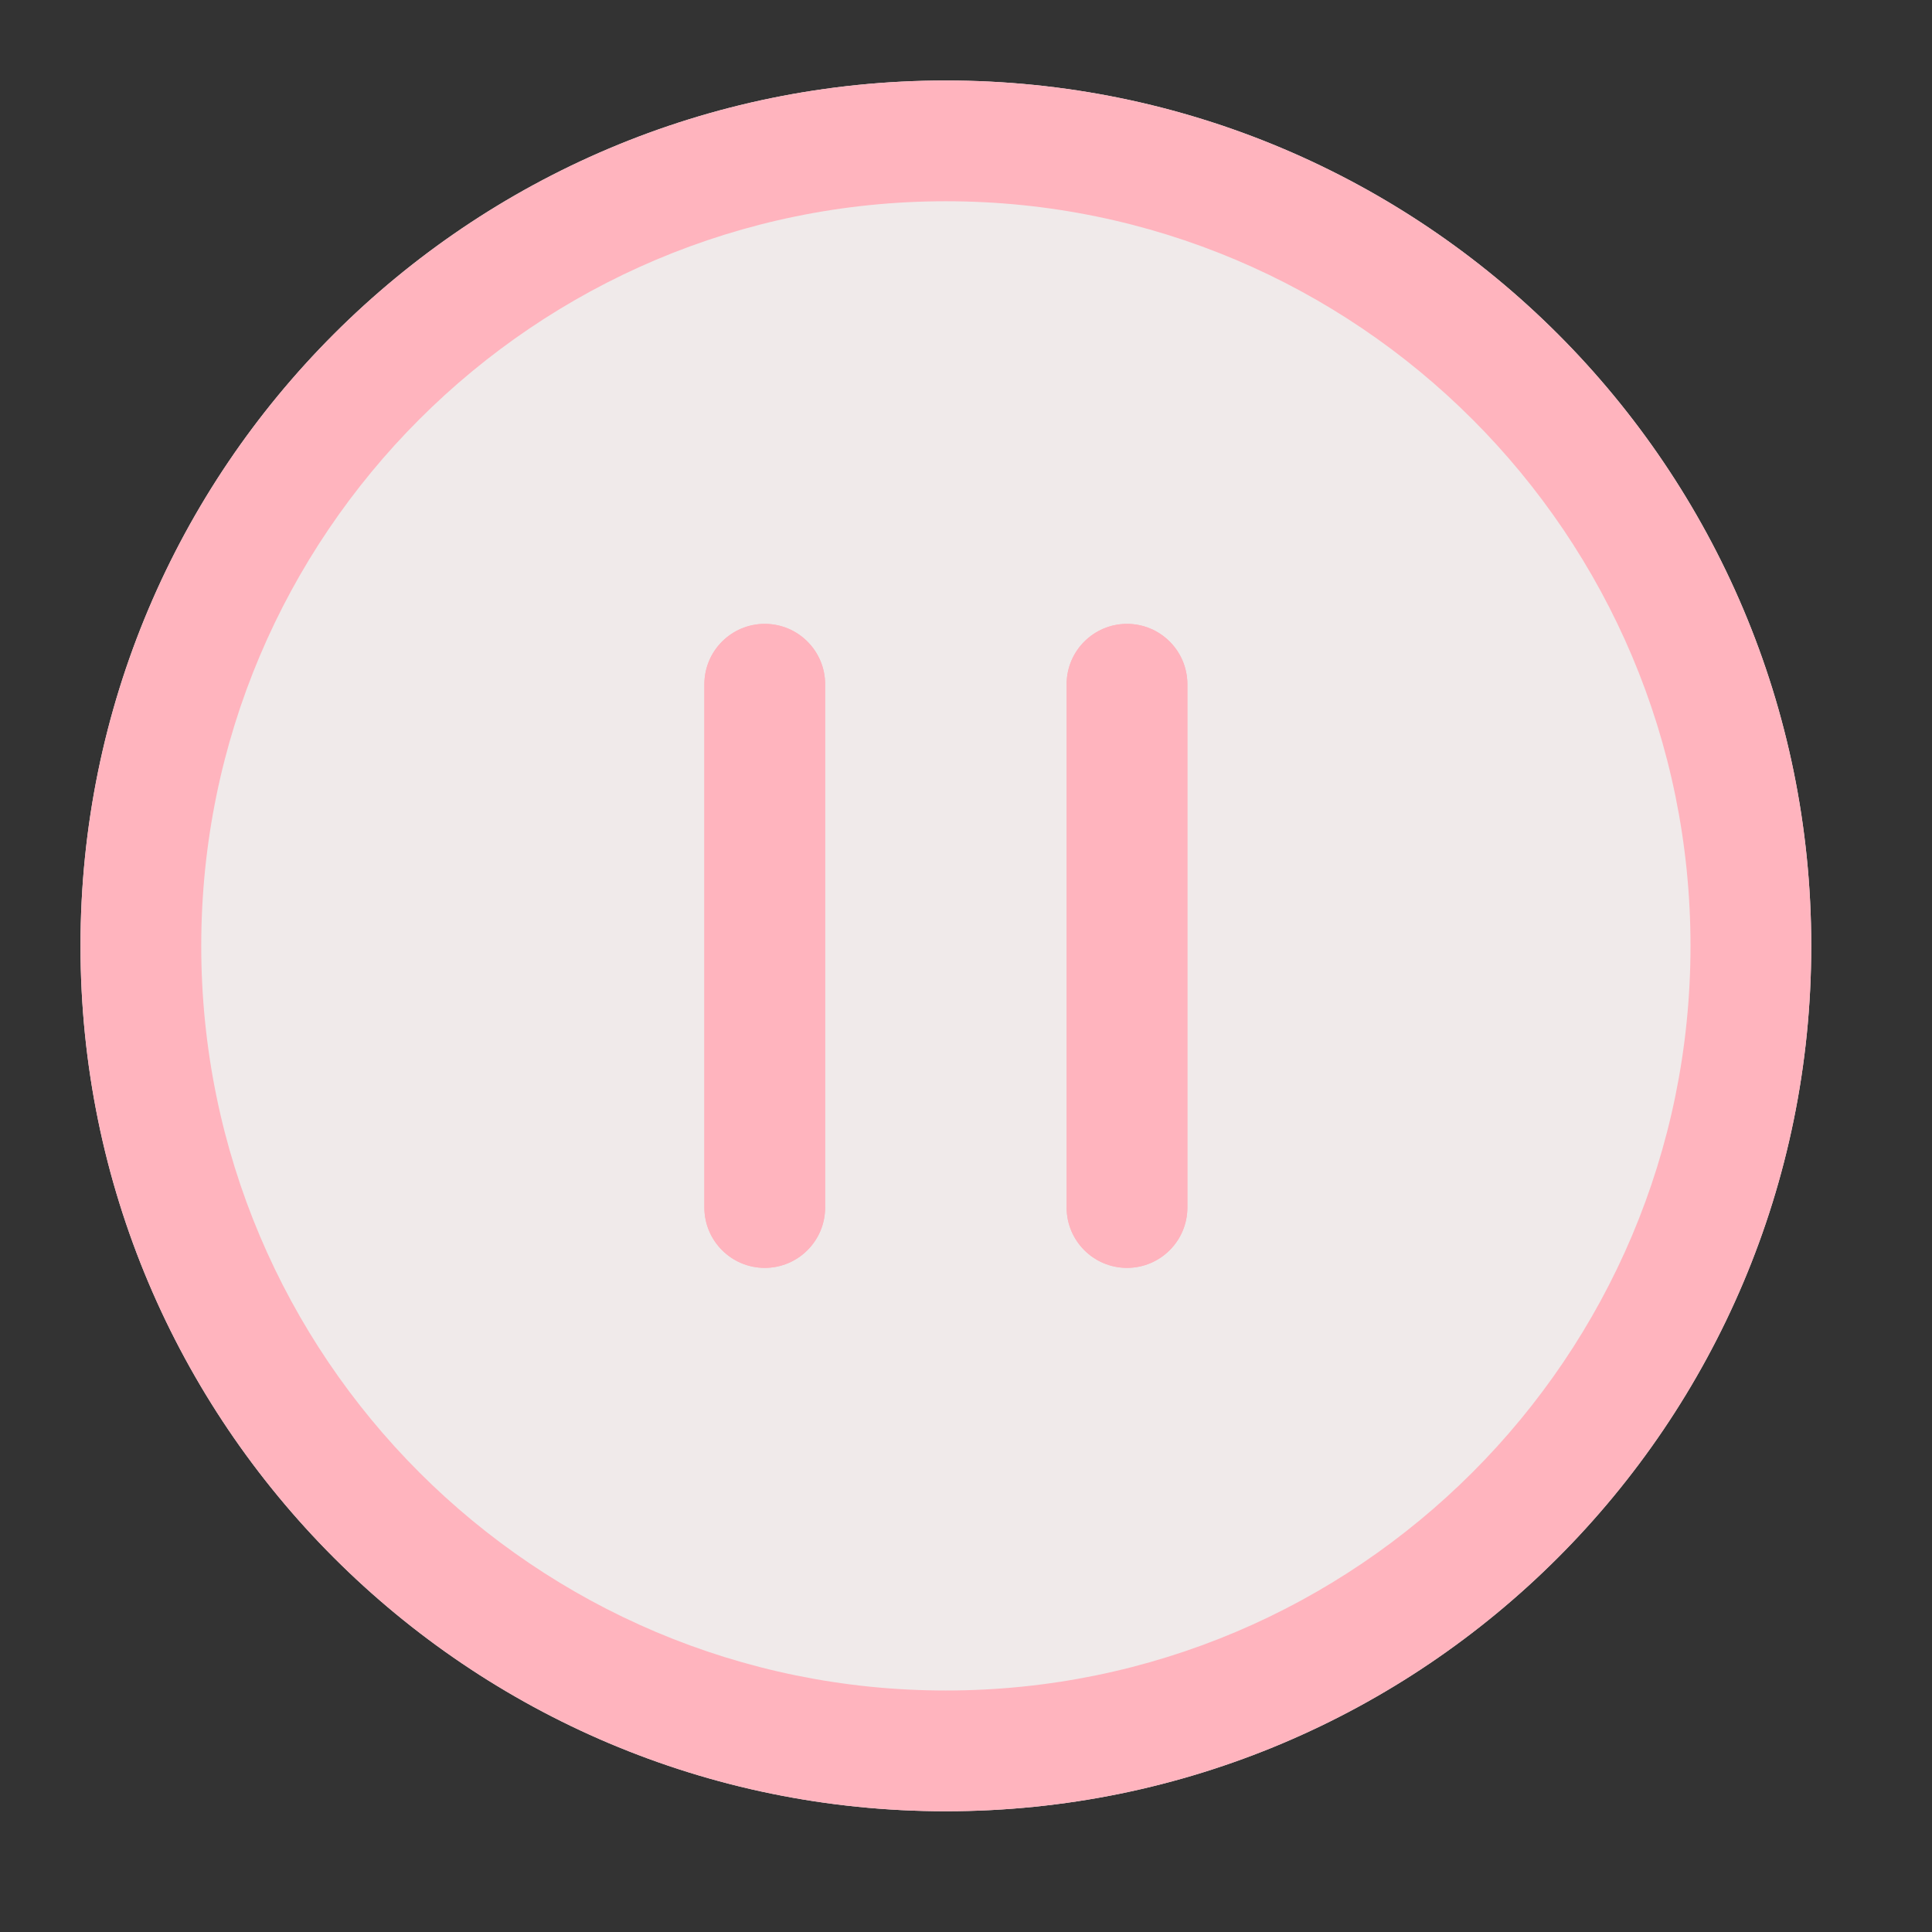 <!-- icon666.com - MILLIONS vector ICONS FREE --><svg fill="none" viewBox="0 0 24 24" xmlns="http://www.w3.org/2000/svg"><rect x="0" y="0" width="24" height="24" fill="#333333" stroke="none"/><g clip-rule="evenodd" fill-rule="evenodd"><path d="m11.75 1c-5.937 0-10.75 4.813-10.75 10.75 0 5.937 4.813 10.75 10.75 10.75 5.937 0 10.75-4.813 10.75-10.75 0-5.937-4.813-10.75-10.75-10.75z" fill="#f44336" style="fill: rgb(240, 234, 234);"></path><path d="m14 7.75c.414 0 .75.336.75.75v6.5c0 .414-.336.75-.75.75s-.75-.336-.75-.75v-6.5c0-.414.336-.75.75-.75z" fill="#fafafa" style="fill: rgb(255, 180, 190);"></path><path d="m9.5 7.75c.414 0 .75.336.75.75v6.5c0 .414-.336.75-.75.75s-.75-.336-.75-.75v-6.5c0-.414.336-.75.75-.75z" fill="#fafafa" style="fill: rgb(255, 180, 190);"></path></g><path d="m10.25 8.5c0-.414-.336-.75-.75-.75s-.75.336-.75.75v6.5c0 .414.336.75.75.75s.75-.336.75-.75z" fill="#000" style="fill: rgb(255, 180, 190);"></path><path d="m14 7.75c.414 0 .75.336.75.75v6.5c0 .414-.336.75-.75.75s-.75-.336-.75-.75v-6.5c0-.414.336-.75.75-.75z" fill="#000" style="fill: rgb(255, 180, 190);"></path><path clip-rule="evenodd" d="m11.75 1c-5.937 0-10.75 4.813-10.75 10.75 0 5.937 4.813 10.75 10.75 10.75 5.937 0 10.75-4.813 10.75-10.75 0-5.937-4.813-10.75-10.75-10.75zm-9.25 10.75c0-5.109 4.141-9.25 9.25-9.25 5.109 0 9.25 4.141 9.25 9.25 0 5.109-4.141 9.25-9.25 9.25-5.109 0-9.25-4.141-9.25-9.25z" fill="#000" fill-rule="evenodd" style="fill: rgb(255, 180, 190);"></path></svg>